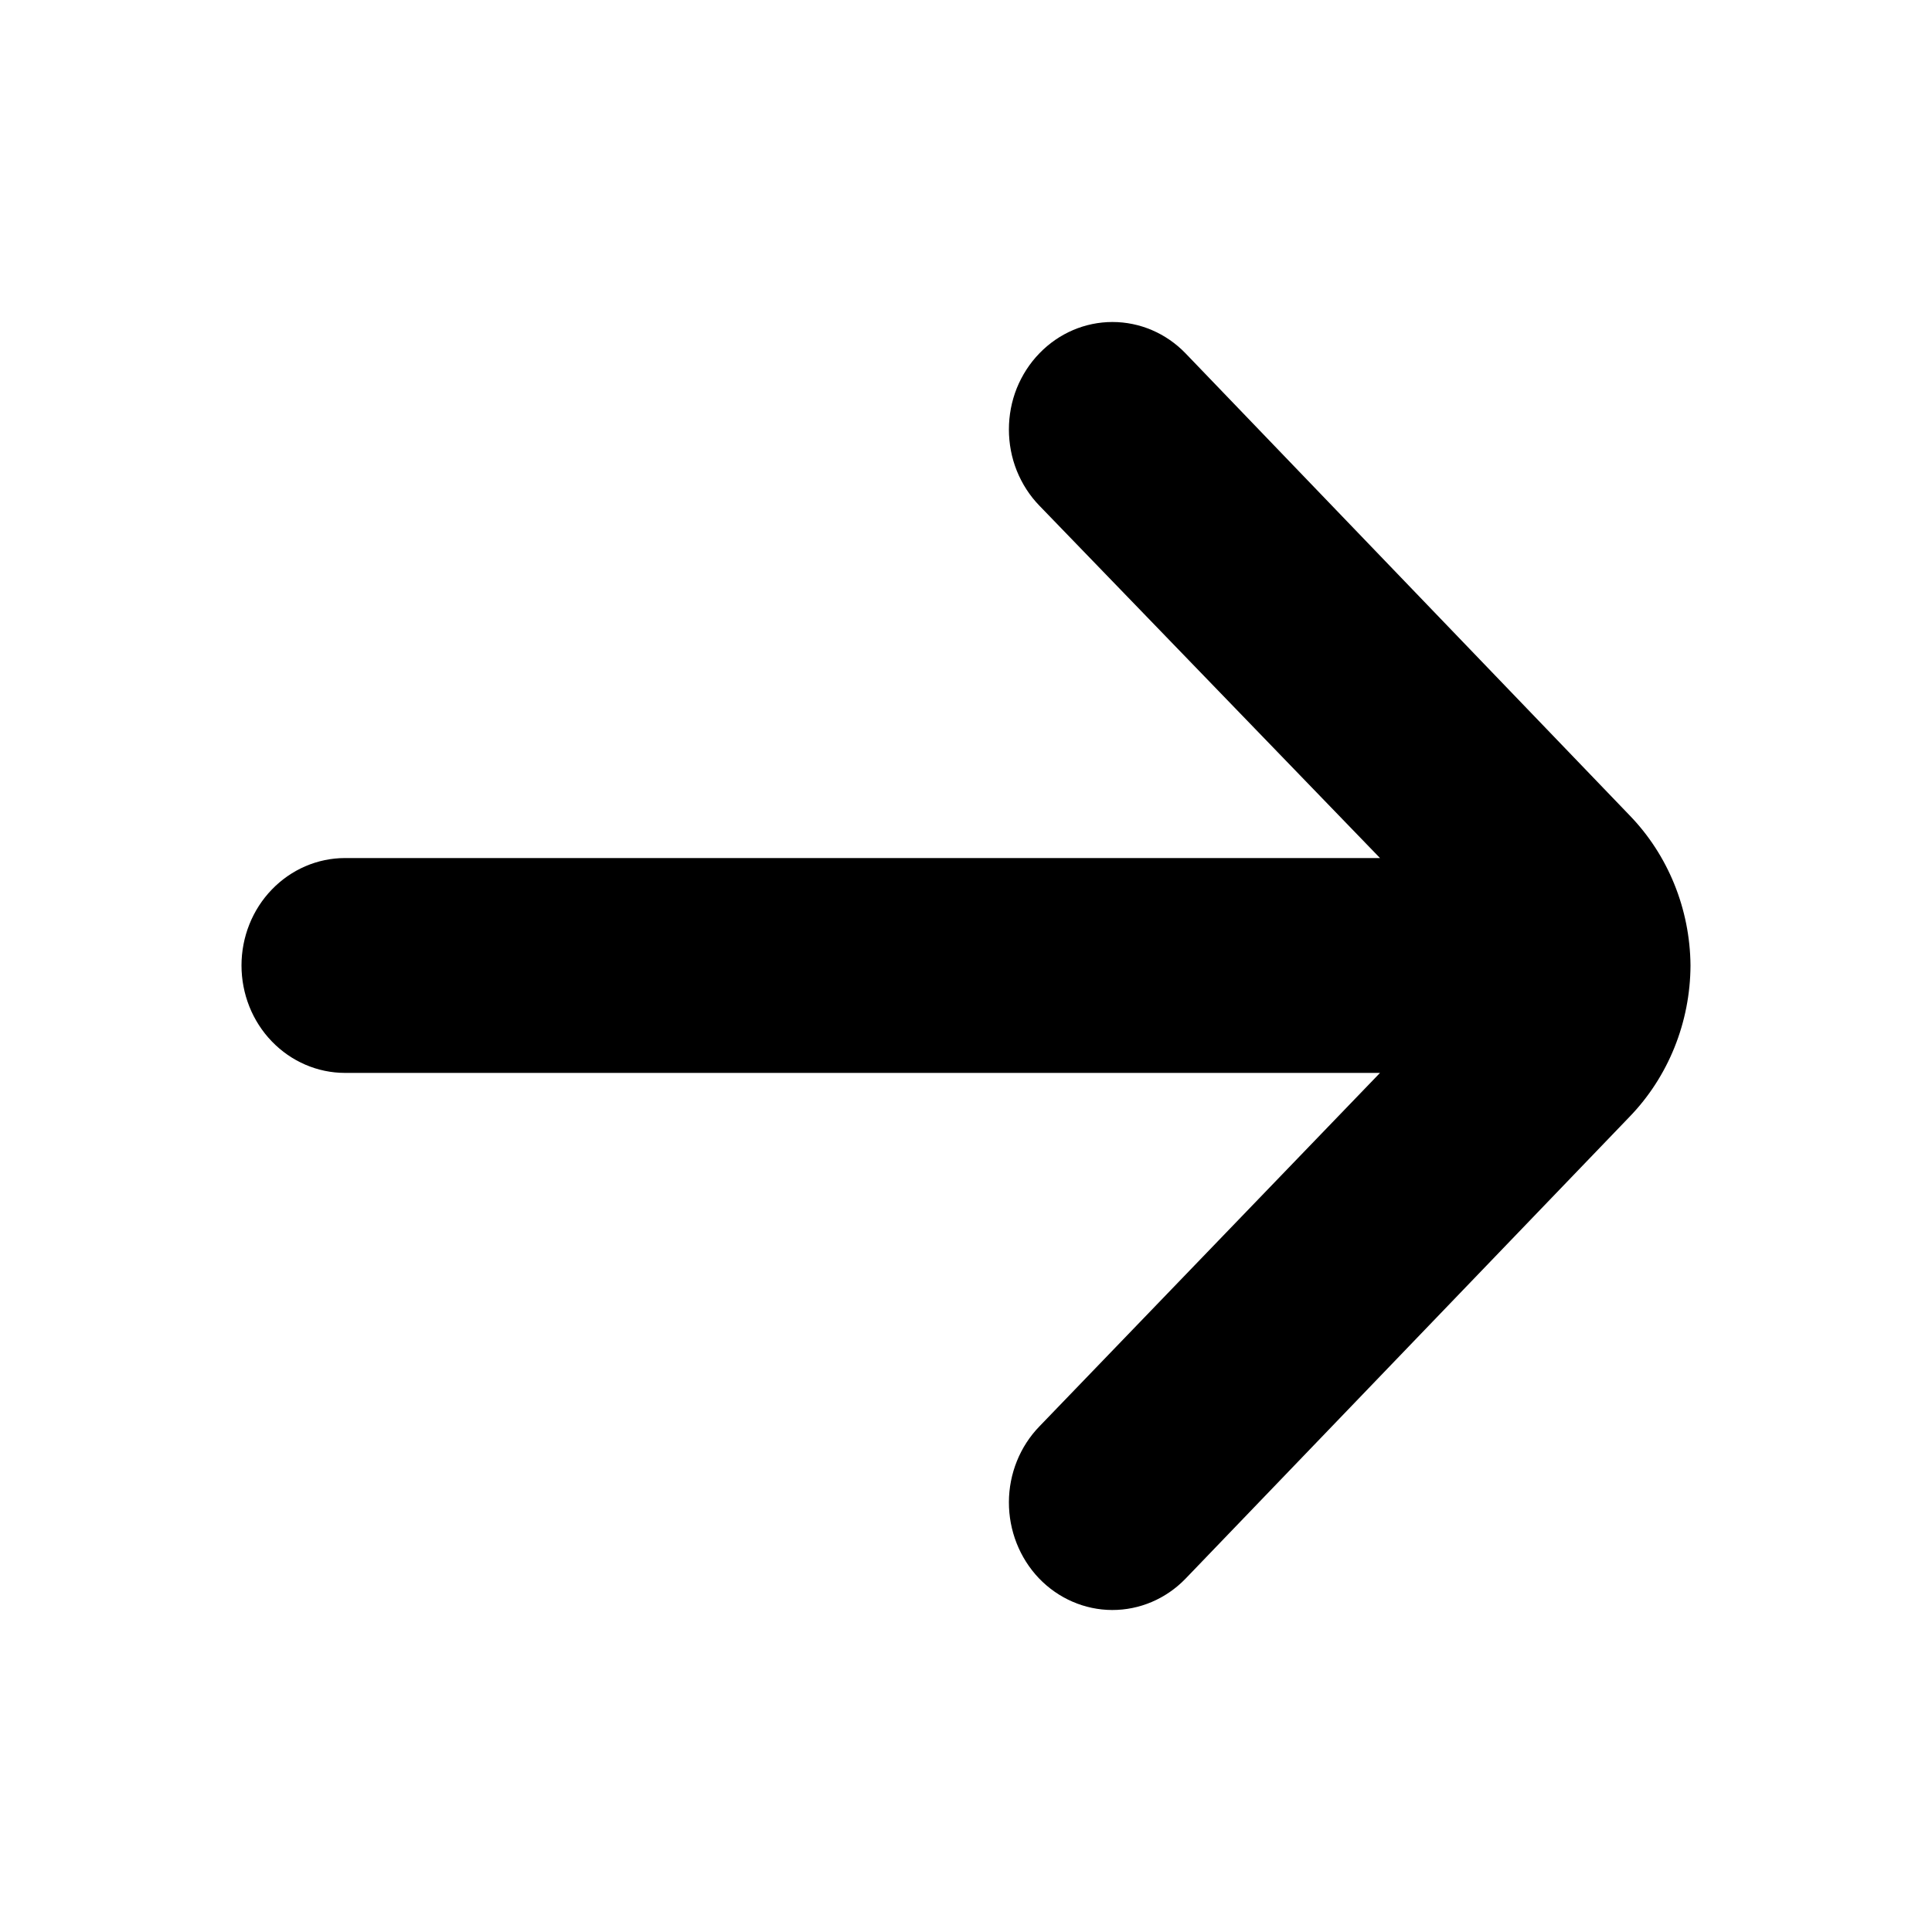 <svg width="24" height="24" viewBox="0 0 24 24" fill="none" xmlns="http://www.w3.org/2000/svg">
<path d="M21 11.993C20.994 11.291 20.721 10.62 20.241 10.126L14.726 4.388C14.485 4.139 14.159 4 13.819 4C13.48 4 13.154 4.139 12.913 4.388C12.792 4.512 12.697 4.66 12.631 4.822C12.566 4.985 12.533 5.159 12.533 5.335C12.533 5.511 12.566 5.686 12.631 5.848C12.697 6.011 12.792 6.159 12.913 6.283L17.143 10.659H4.286C3.945 10.659 3.618 10.8 3.377 11.05C3.135 11.3 3 11.64 3 11.993C3 12.347 3.135 12.687 3.377 12.937C3.618 13.187 3.945 13.328 4.286 13.328H17.143L12.913 17.718C12.671 17.967 12.534 18.306 12.533 18.66C12.532 19.014 12.666 19.354 12.906 19.606C13.147 19.857 13.474 19.999 13.815 20C14.156 20.001 14.484 19.862 14.726 19.612L20.241 13.875C20.724 13.377 20.997 12.7 21 11.993Z" fill="black"/>
</svg>
